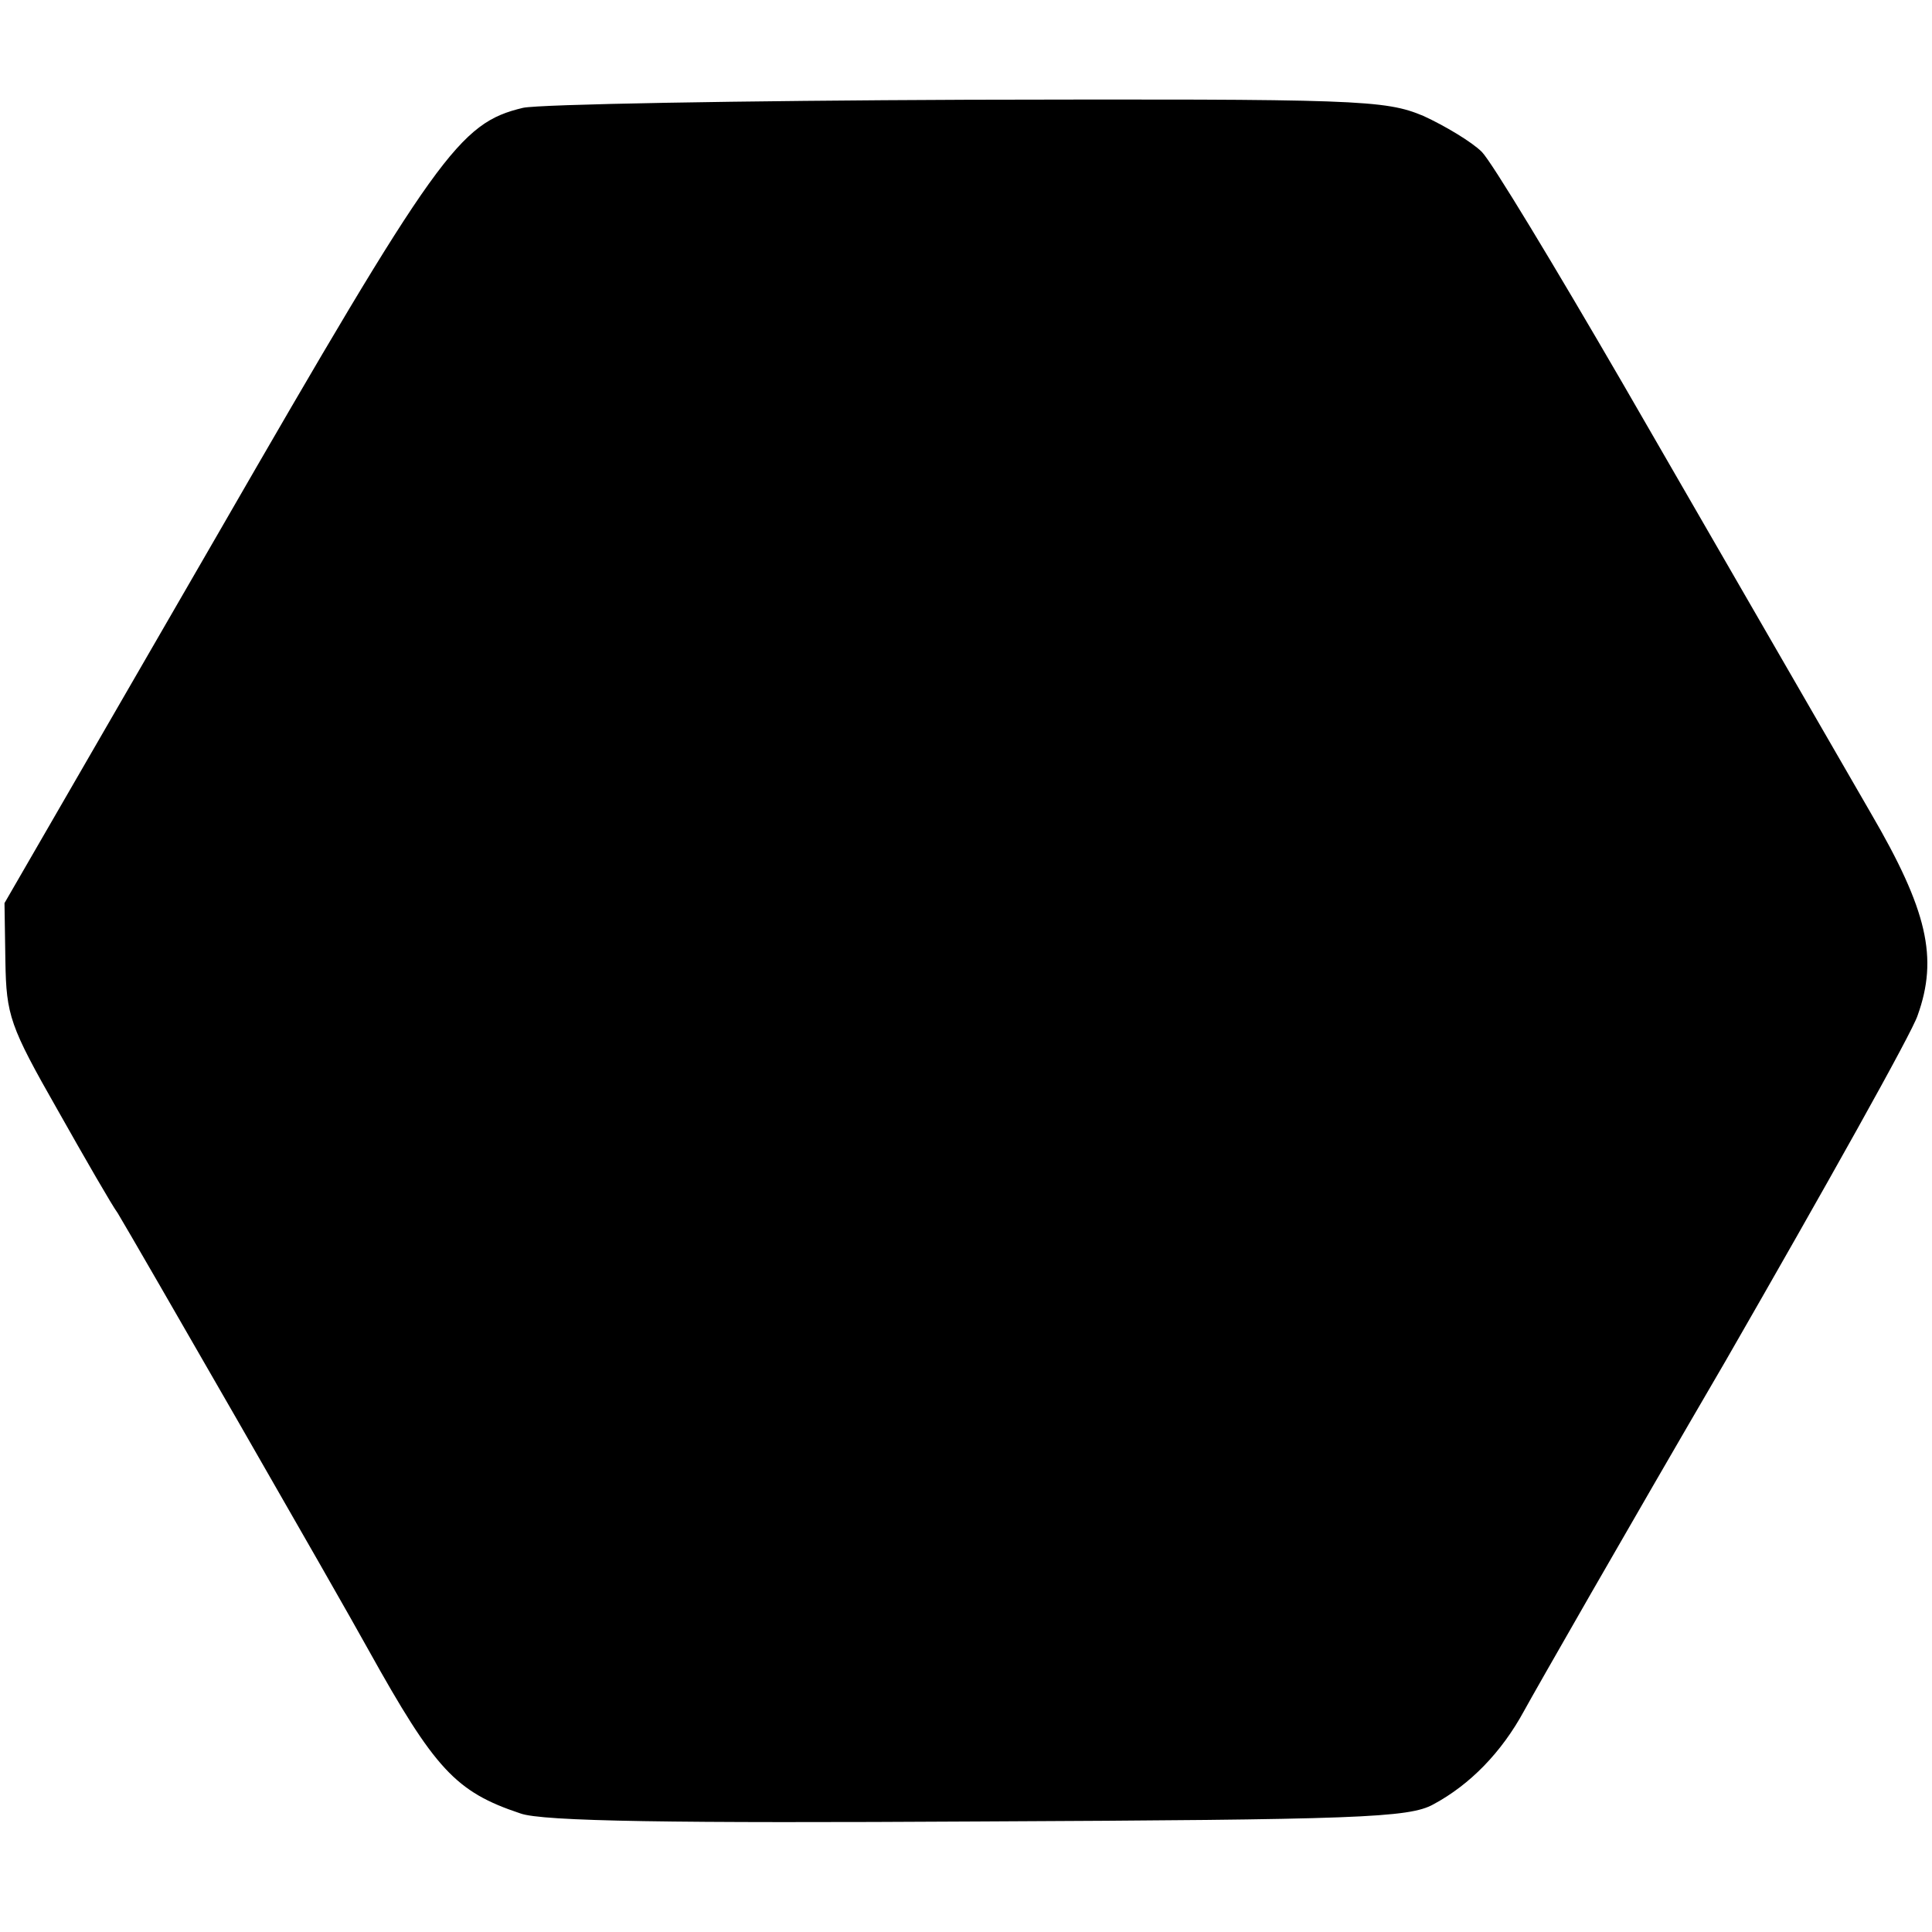 <?xml version="1.0" standalone="no"?>
<!DOCTYPE svg PUBLIC "-//W3C//DTD SVG 20010904//EN"
 "http://www.w3.org/TR/2001/REC-SVG-20010904/DTD/svg10.dtd">
<svg version="1.0" xmlns="http://www.w3.org/2000/svg"
 width="215pt" height="215pt" viewBox="0 0 215 215"
 preserveAspectRatio="xMidYMid meet">
<g transform="translate(0,215) scale(0.1,-0.1)"
fill="#000000" stroke="none">
<path d="M582 2030 c-71 -17 -95 -50 -340 -475 l-237 -410 1 -65 c1 -60 5 -72
58 -165 31 -55 61 -107 67 -115 17 -28 246 -426 279 -486 74 -133 97 -158 169
-182 24 -9 172 -11 510 -9 421 2 479 4 506 19 41 22 76 58 101 104 12 22 112
197 224 389 111 193 208 366 214 385 23 64 11 117 -52 225 -63 109 -145 251
-276 478 -76 131 -146 247 -157 258 -11 11 -41 29 -65 40 -43 18 -72 19 -507
18 -254 -1 -477 -5 -495 -9z"/>
</g>
</svg>
